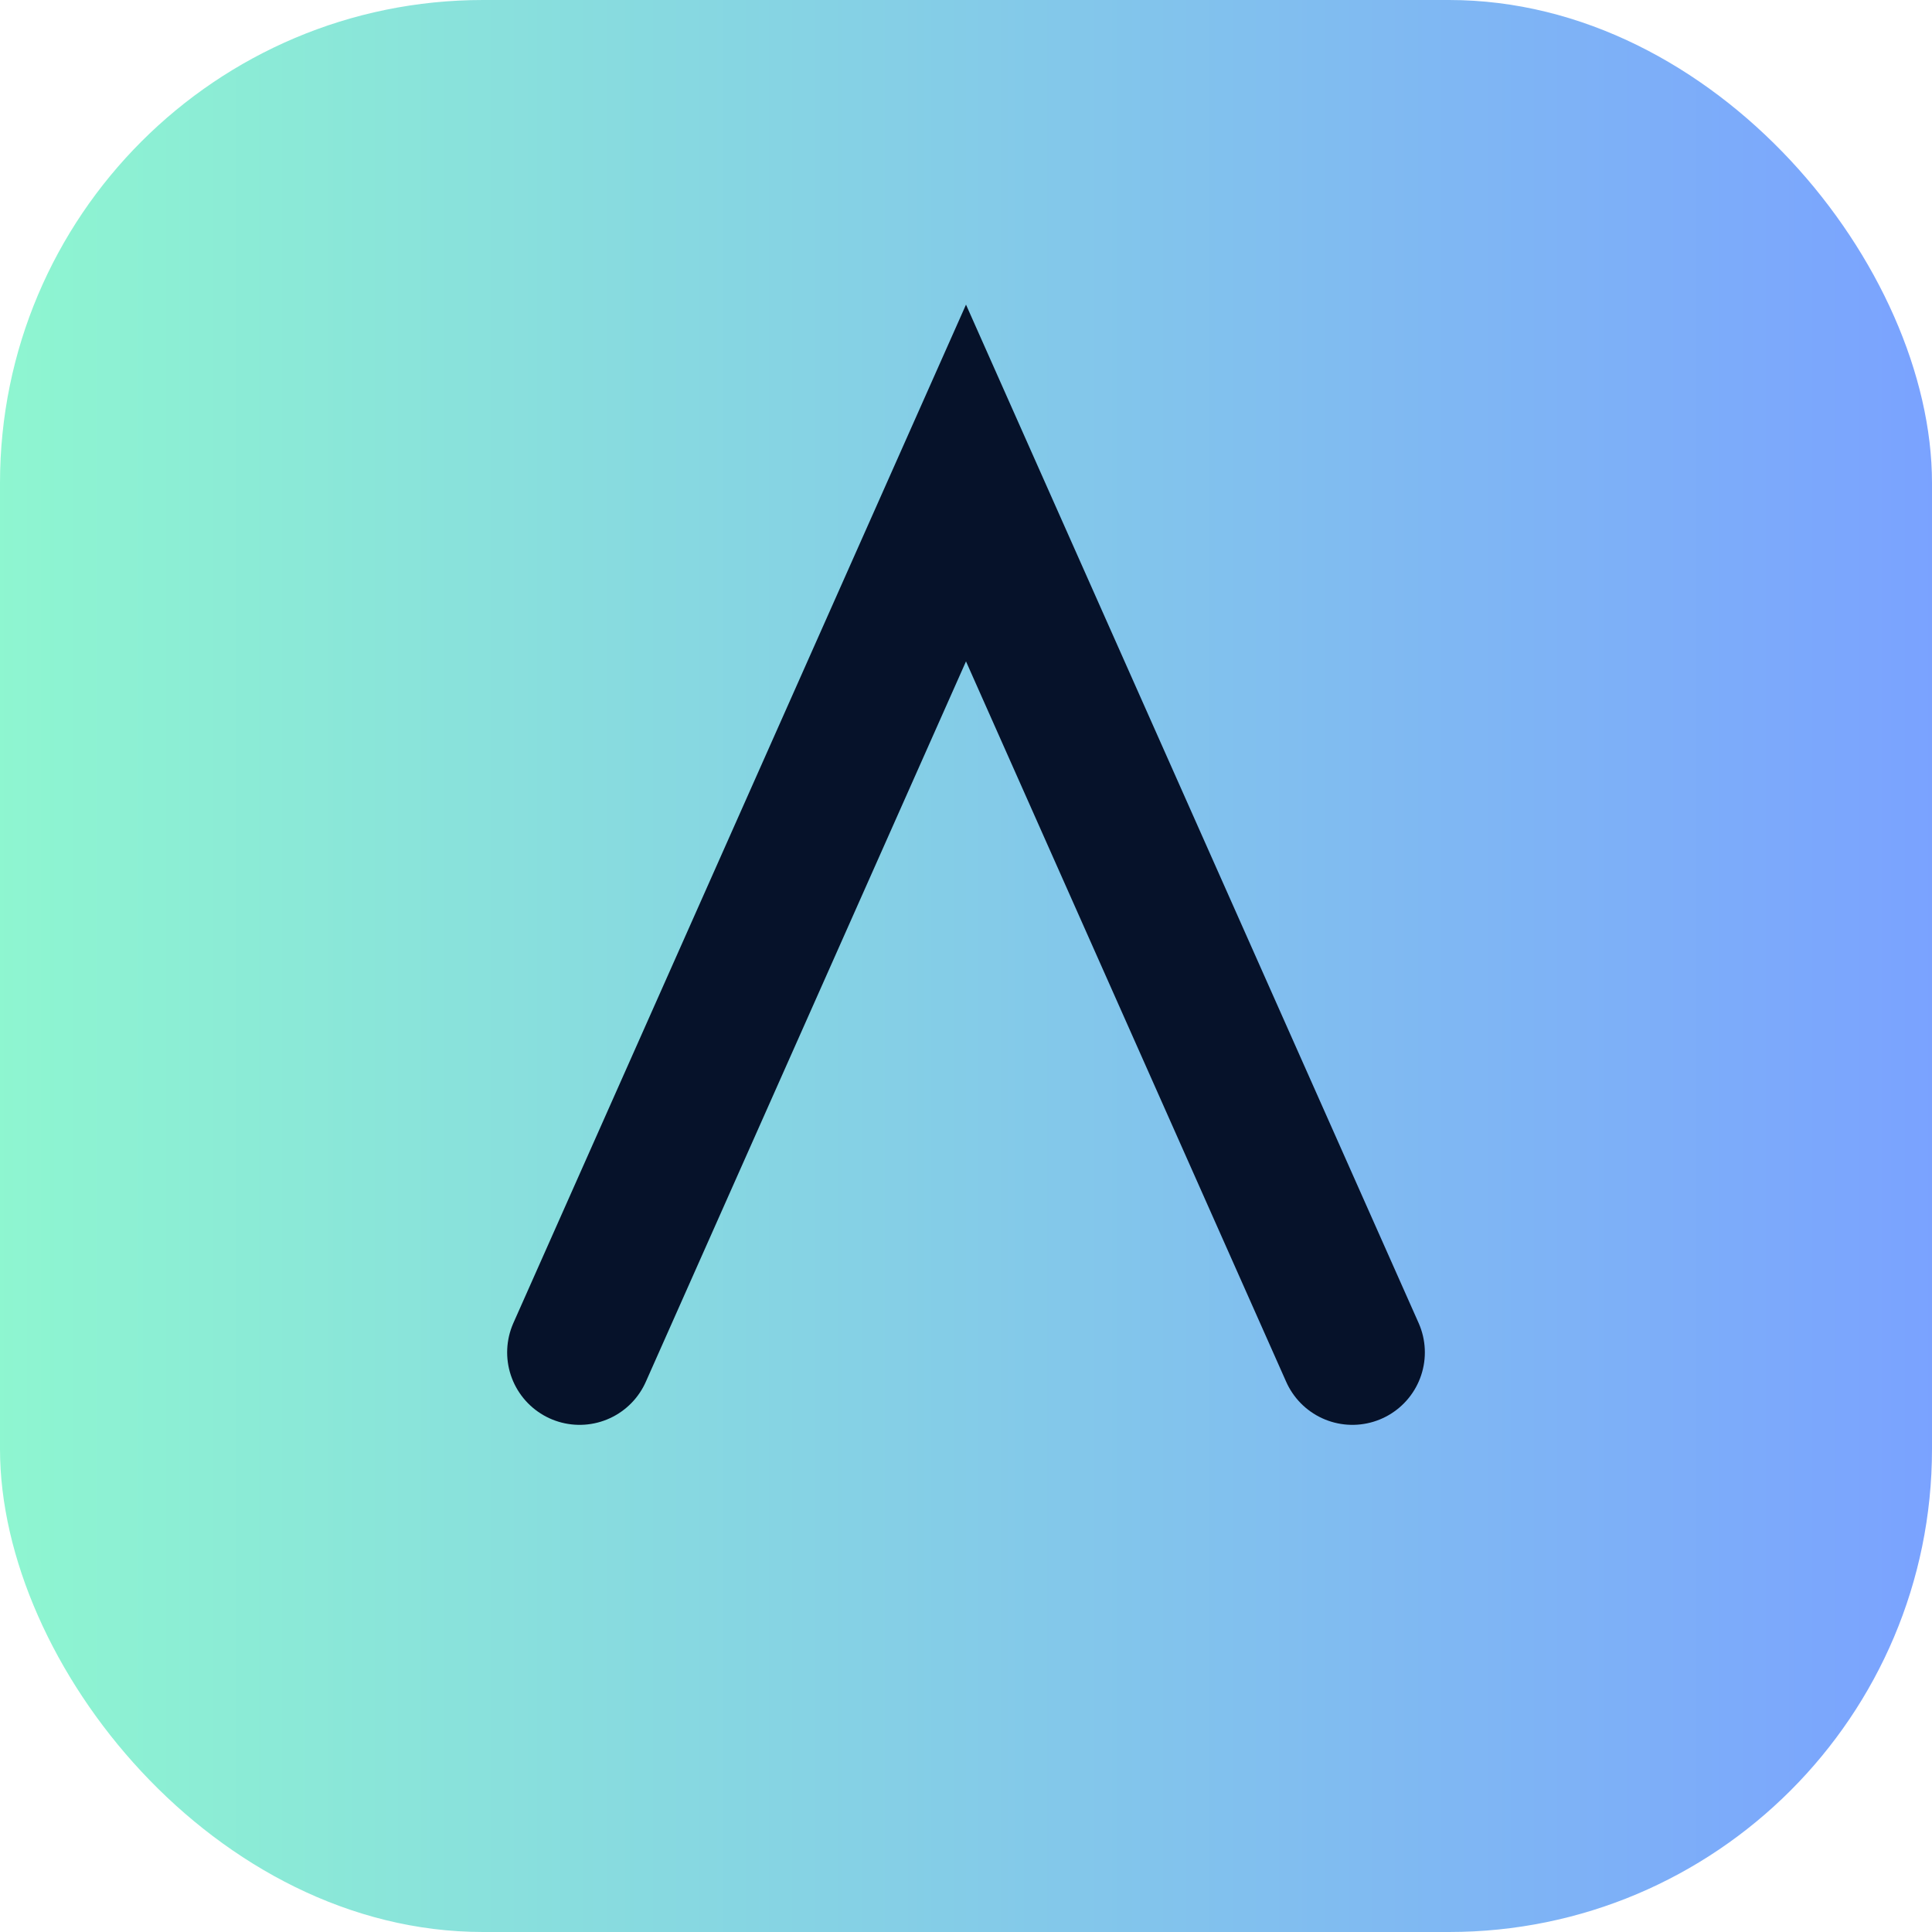 <svg xmlns='http://www.w3.org/2000/svg' width='40' height='40' viewBox='0 0 40 40'>
  <defs>
    <linearGradient id='lg' x1='0' x2='1'>
      <stop offset='0' stop-color='#8ef6d0'/>
      <stop offset='1' stop-color='#7aa2ff'/>
    </linearGradient>
  </defs>
  <rect width='40' height='40' rx='10' fill='url(#lg)'/>
  <path d='M12 28 L20 10 L28 28' fill='none' stroke='#06122a' stroke-width='3' stroke-linecap='round'/>
</svg>
